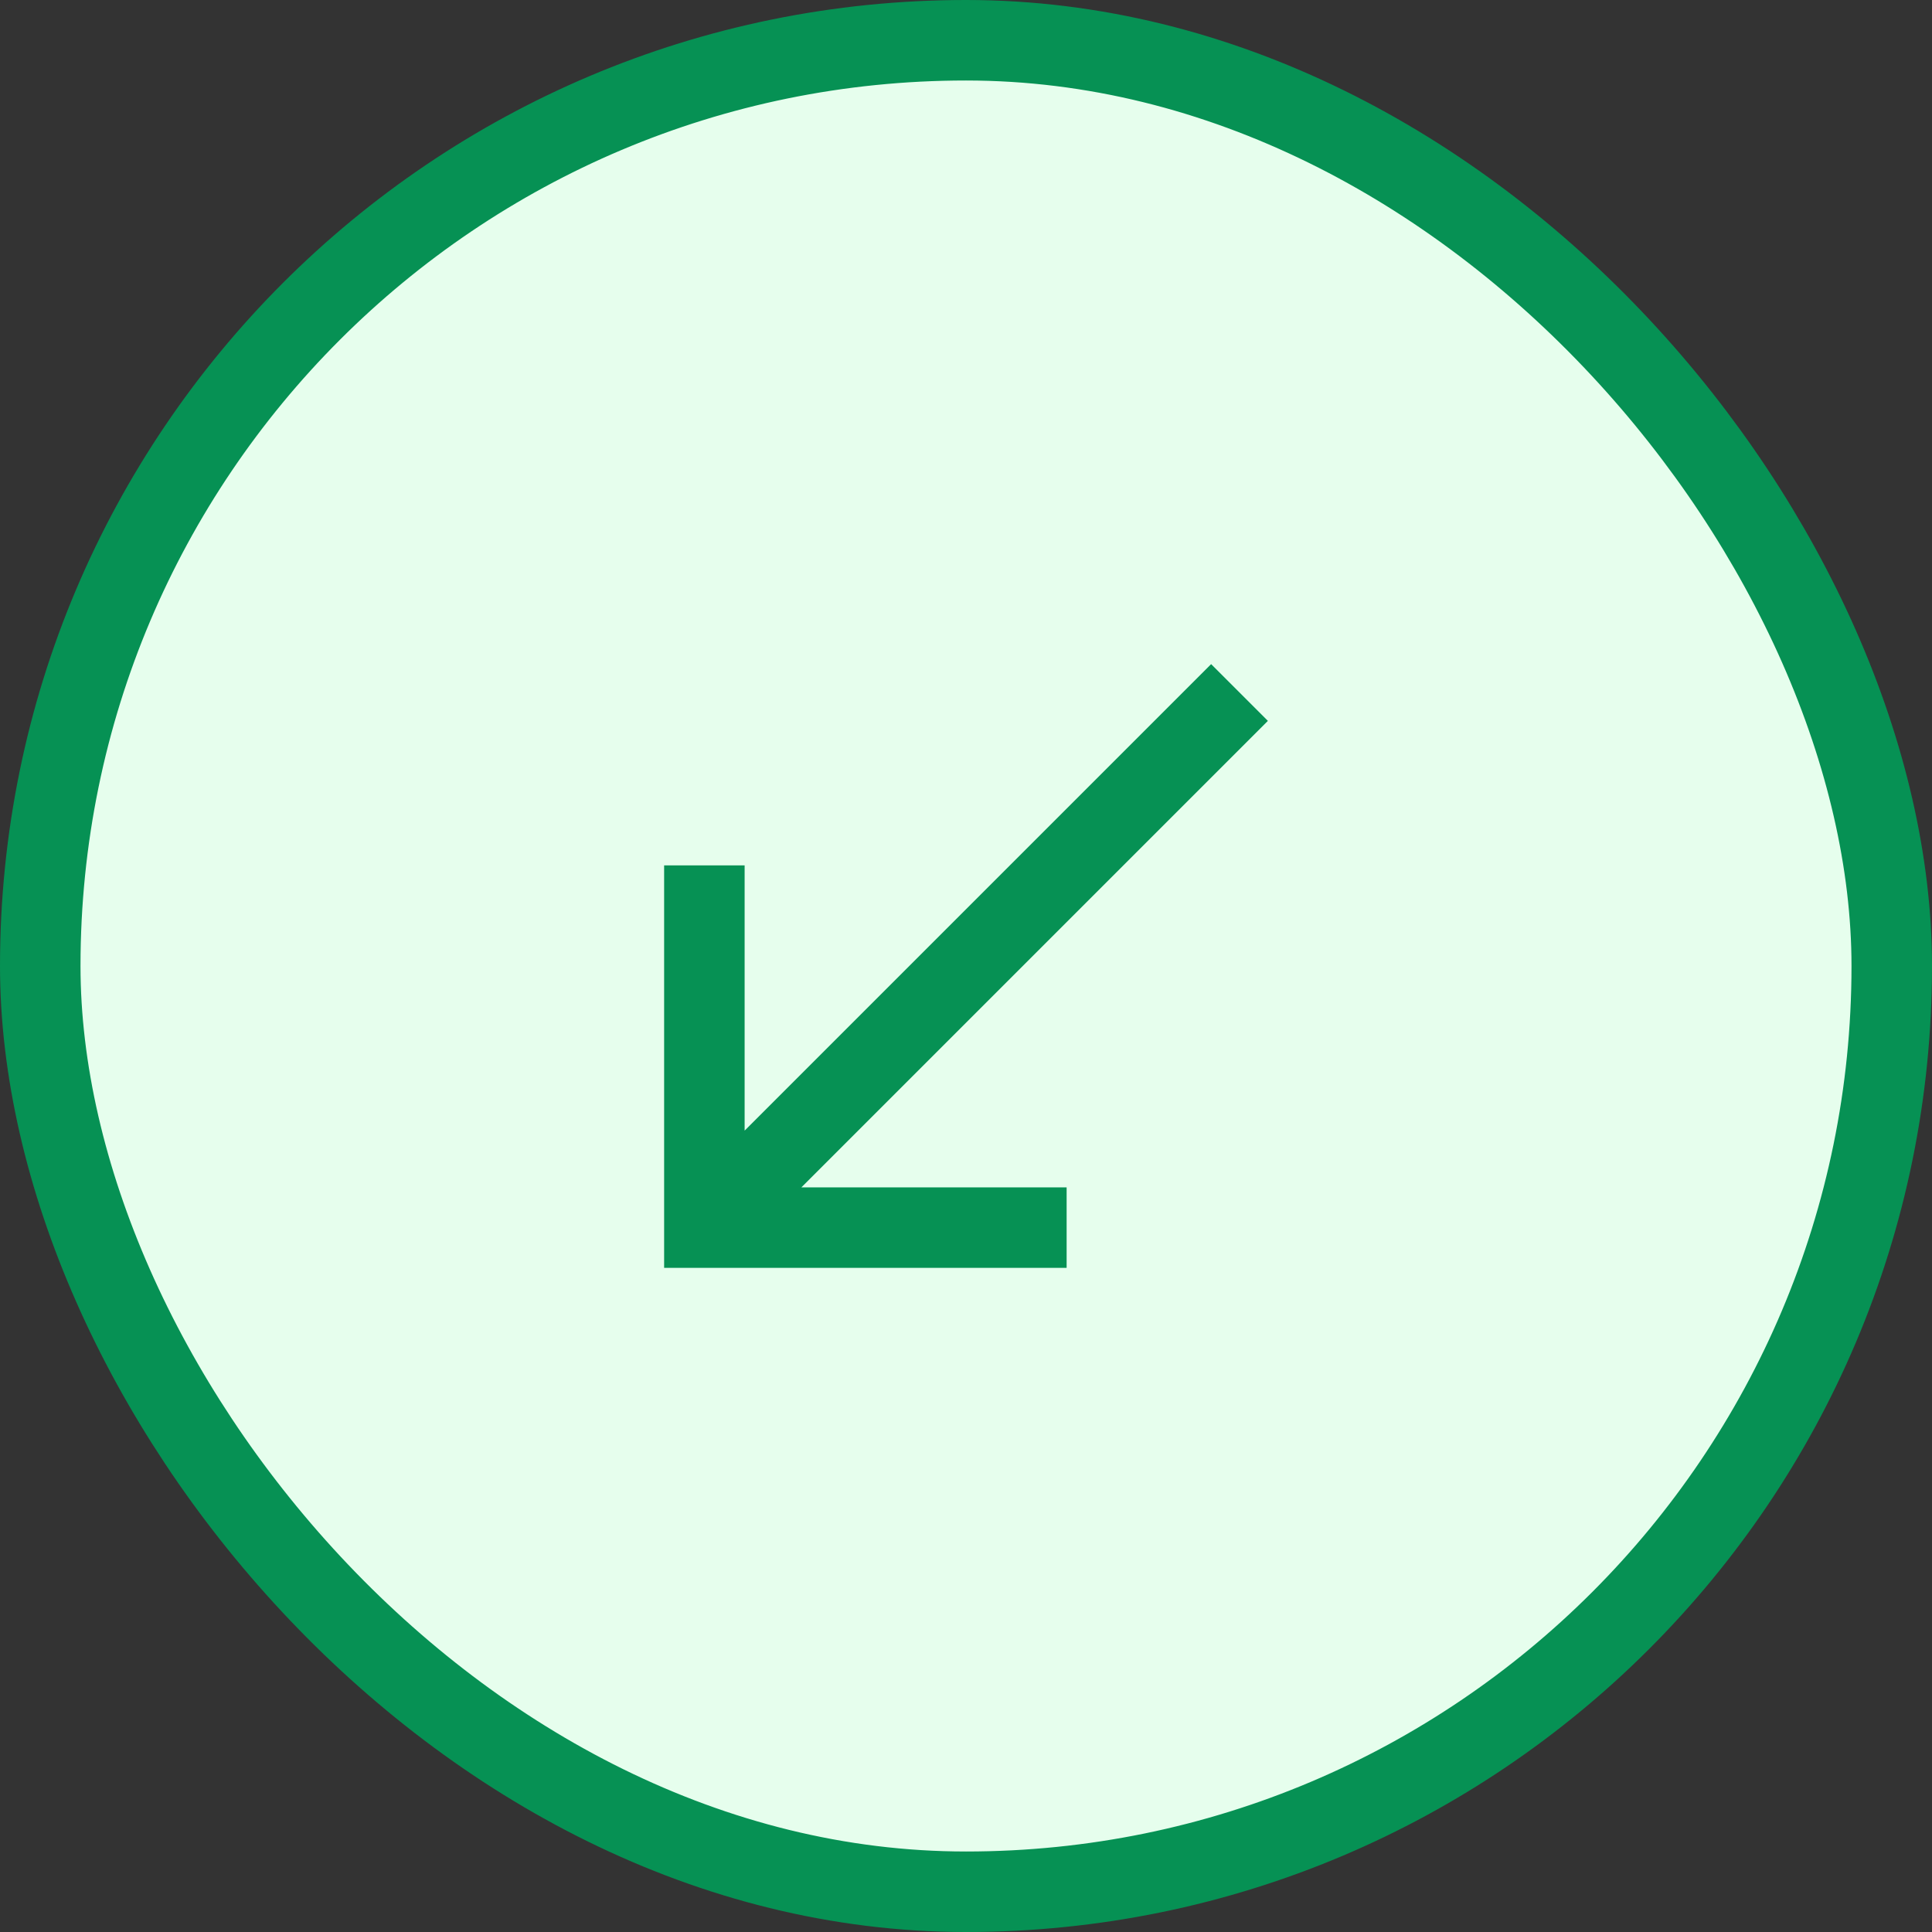 <svg width="24" height="24" viewBox="0 0 24 24" fill="none" xmlns="http://www.w3.org/2000/svg">
<rect x="0" y="0" width="24" height="24" fill="#333333" stroke="none"/>
<rect x="0.5" y="0.5" width="23" height="23" rx="11.5" fill="#E6FEED"/>
<path d="M13.25 15.75V14.75H9.955L15.75 8.955L15.045 8.25L9.25 14.045V10.75H8.25V15.75H13.25Z" fill="#069154"/>
<rect x="0.5" y="0.5" width="23" height="23" rx="11.5" stroke="#069154"/>
</svg>
